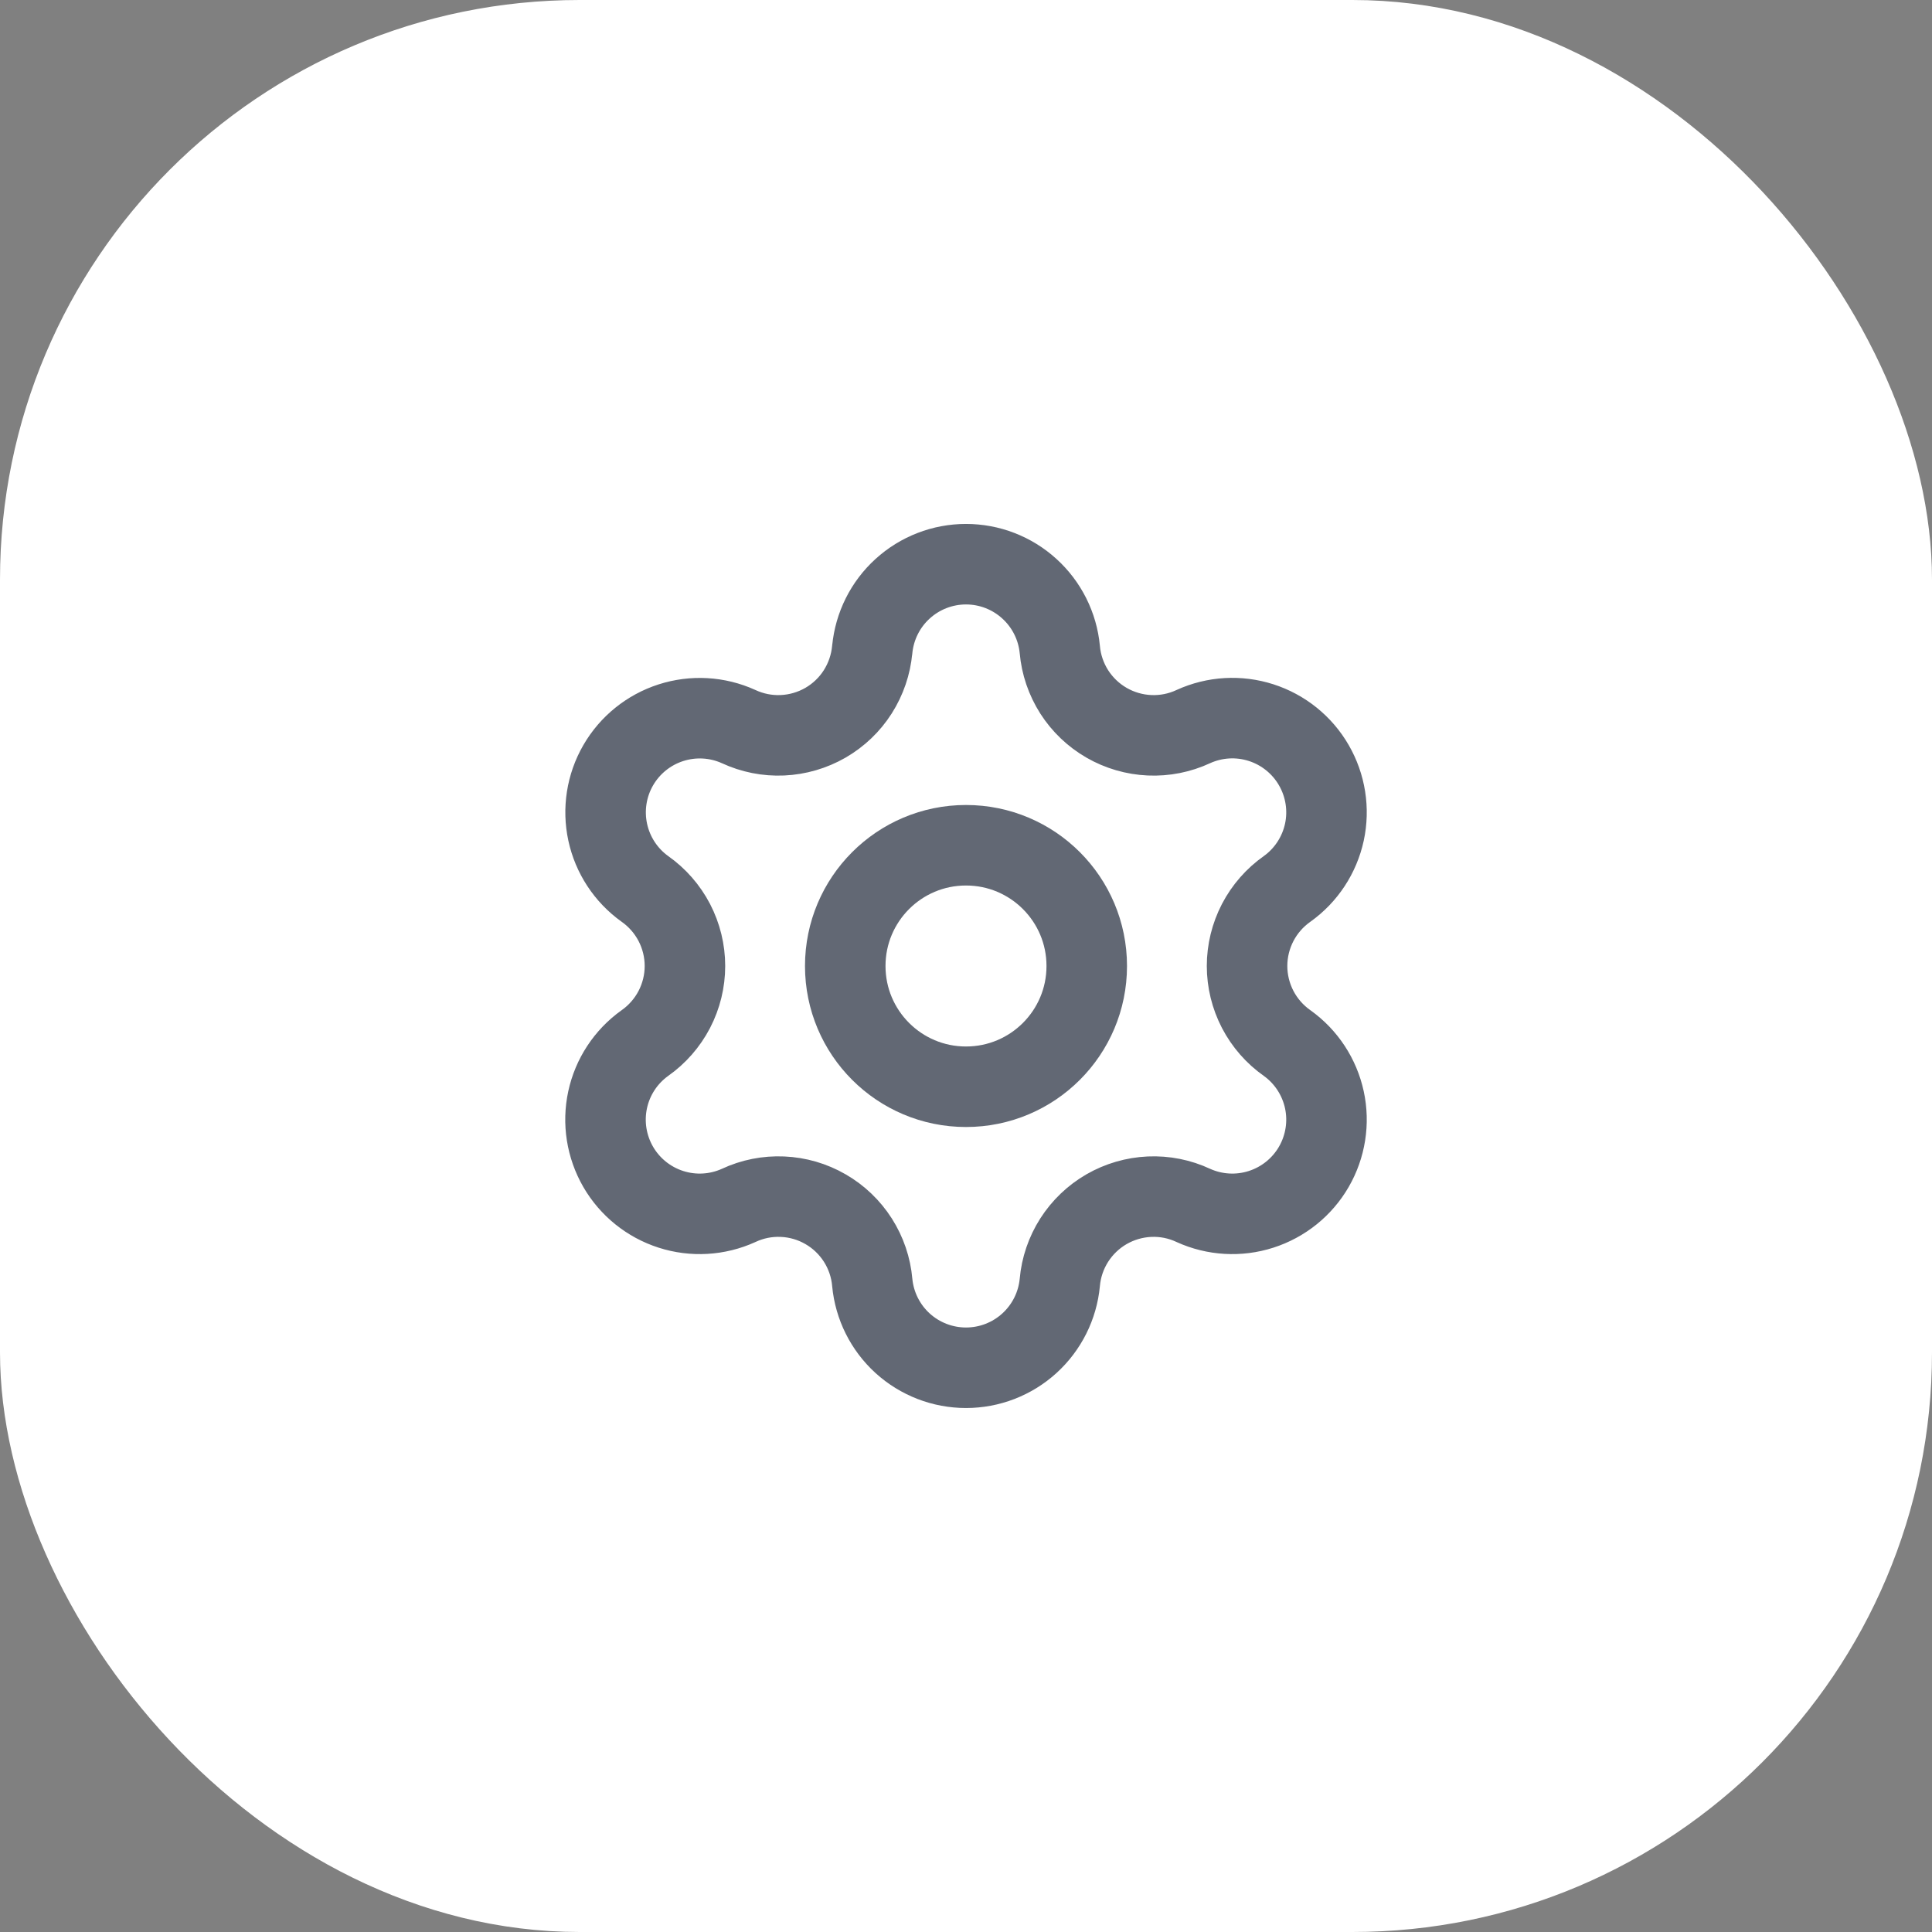 <svg width="40" height="40" viewBox="0 0 40 40" fill="none" xmlns="http://www.w3.org/2000/svg">
<rect x="0" y="0" width="40" height="40" fill="#808080" stroke="none"/>
<rect x="0.5" y="0.5" width="39" height="39" rx="11.5" fill="white"/>
<rect x="0.5" y="0.5" width="39" height="39" rx="11.5" stroke="white"/>
<path d="M18.059 13.447C18.105 12.964 18.329 12.515 18.688 12.189C19.047 11.862 19.515 11.681 20 11.681C20.486 11.681 20.953 11.862 21.312 12.189C21.671 12.515 21.896 12.964 21.942 13.447C21.969 13.759 22.072 14.059 22.24 14.324C22.409 14.588 22.638 14.807 22.91 14.964C23.181 15.12 23.486 15.209 23.799 15.223C24.112 15.237 24.424 15.175 24.707 15.043C25.148 14.842 25.648 14.813 26.109 14.961C26.57 15.109 26.96 15.423 27.202 15.843C27.444 16.262 27.522 16.756 27.42 17.23C27.317 17.703 27.043 18.121 26.649 18.403C26.393 18.583 26.184 18.822 26.039 19.1C25.895 19.378 25.819 19.686 25.819 20C25.819 20.313 25.895 20.621 26.039 20.899C26.184 21.177 26.393 21.416 26.649 21.596C27.043 21.878 27.317 22.296 27.42 22.77C27.522 23.243 27.444 23.737 27.202 24.157C26.96 24.576 26.57 24.89 26.109 25.038C25.648 25.186 25.148 25.157 24.707 24.957C24.424 24.824 24.112 24.762 23.799 24.776C23.486 24.79 23.181 24.879 22.91 25.035C22.638 25.192 22.409 25.412 22.24 25.676C22.072 25.94 21.969 26.241 21.942 26.552C21.896 27.036 21.671 27.484 21.312 27.811C20.953 28.137 20.486 28.318 20 28.318C19.515 28.318 19.047 28.137 18.688 27.811C18.329 27.484 18.105 27.036 18.059 26.552C18.032 26.24 17.929 25.939 17.761 25.675C17.592 25.411 17.363 25.191 17.091 25.035C16.82 24.878 16.514 24.789 16.201 24.776C15.888 24.762 15.576 24.824 15.293 24.957C14.852 25.157 14.352 25.186 13.891 25.038C13.43 24.89 13.04 24.576 12.798 24.157C12.556 23.737 12.478 23.243 12.58 22.77C12.682 22.296 12.957 21.878 13.351 21.596C13.607 21.416 13.816 21.177 13.961 20.899C14.105 20.621 14.181 20.313 14.181 20C14.181 19.686 14.105 19.378 13.961 19.1C13.816 18.822 13.607 18.583 13.351 18.403C12.958 18.121 12.684 17.703 12.582 17.23C12.48 16.757 12.557 16.263 12.799 15.844C13.041 15.425 13.43 15.111 13.891 14.963C14.352 14.815 14.851 14.843 15.292 15.043C15.576 15.175 15.887 15.237 16.2 15.223C16.513 15.209 16.818 15.12 17.09 14.964C17.361 14.807 17.591 14.588 17.759 14.324C17.927 14.059 18.03 13.759 18.058 13.447" stroke="#0F172A" stroke-opacity="0.65" stroke-width="1.667" stroke-linecap="round" stroke-linejoin="round"/>
<path d="M20 22.5C21.381 22.5 22.5 21.381 22.5 20C22.5 18.619 21.381 17.5 20 17.5C18.619 17.5 17.5 18.619 17.5 20C17.5 21.381 18.619 22.5 20 22.5Z" stroke="#0F172A" stroke-opacity="0.65" stroke-width="1.667" stroke-linecap="round" stroke-linejoin="round"/>
</svg>
